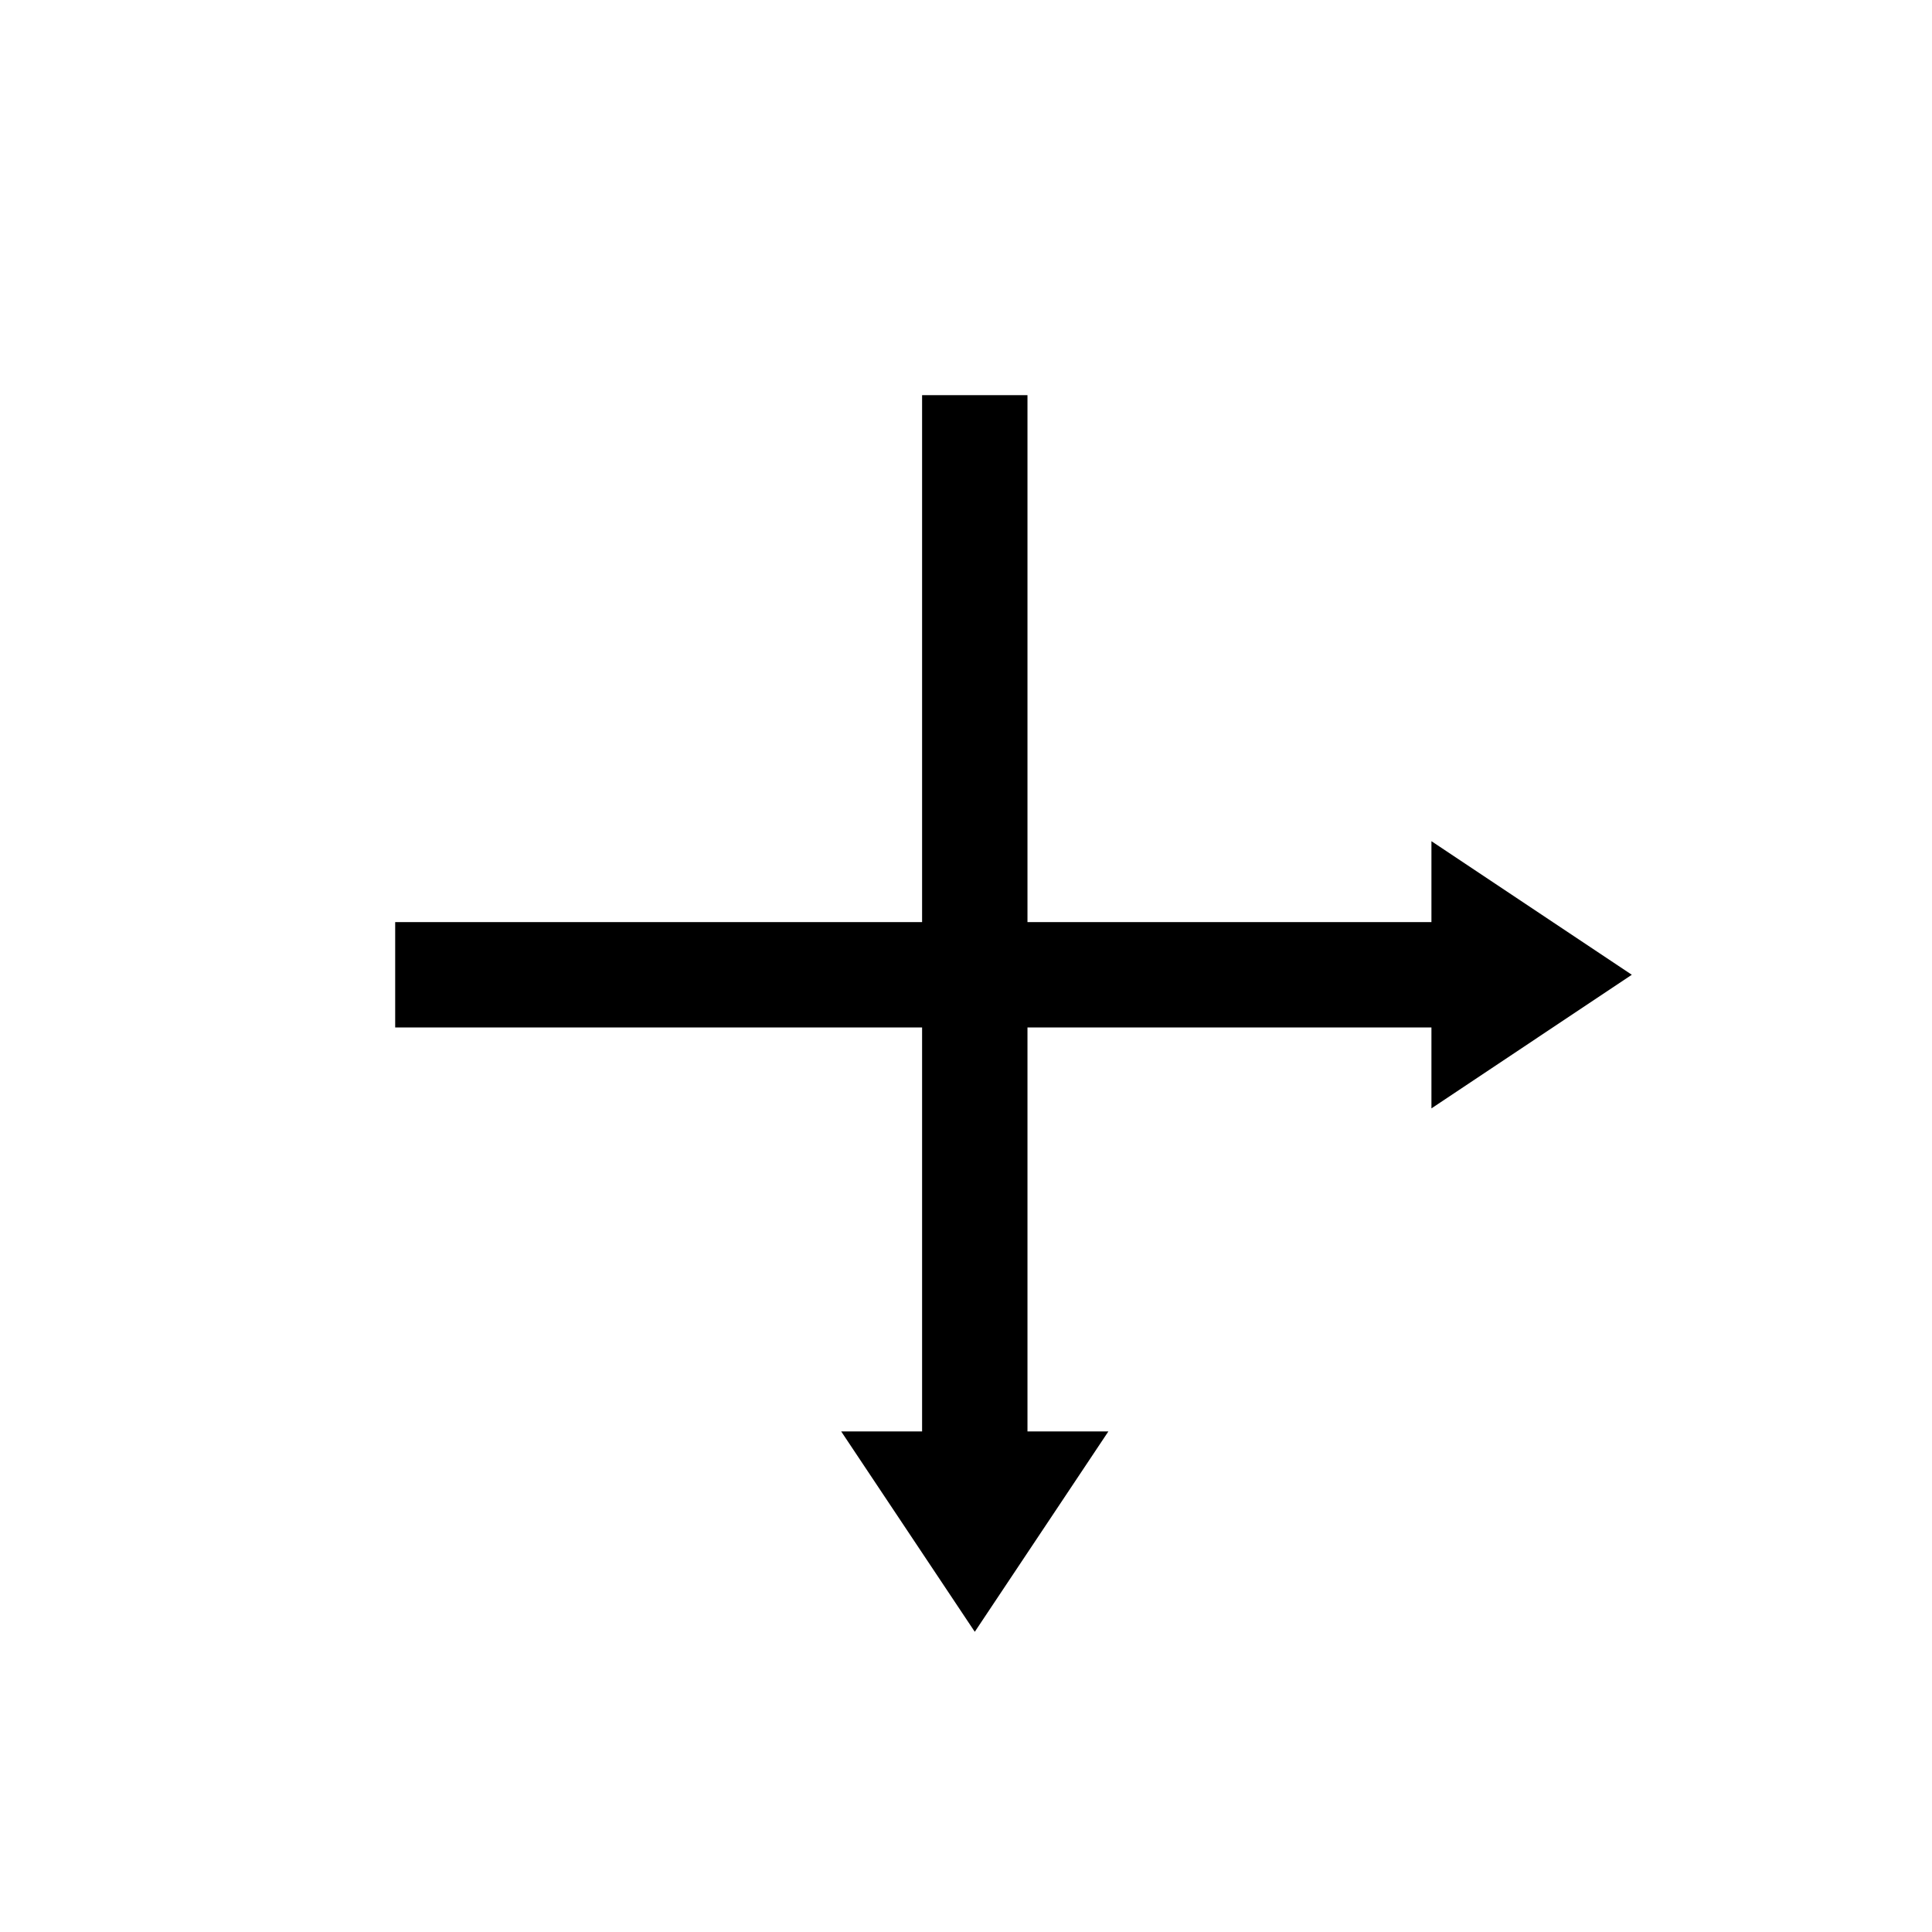 <?xml version="1.0" encoding="utf-8"?>
<!-- Generator: Adobe Illustrator 16.0.3, SVG Export Plug-In . SVG Version: 6.00 Build 0)  -->
<!DOCTYPE svg PUBLIC "-//W3C//DTD SVG 1.1//EN" "http://www.w3.org/Graphics/SVG/1.1/DTD/svg11.dtd">
<svg version="1.1"
	 id="svg2" xmlns:dc="http://purl.org/dc/elements/1.1/" xmlns:cc="http://creativecommons.org/ns#" xmlns:rdf="http://www.w3.org/1999/02/22-rdf-syntax-ns#" xmlns:svg="http://www.w3.org/2000/svg"
	 xmlns="http://www.w3.org/2000/svg" xmlns:xlink="http://www.w3.org/1999/xlink" x="0px" y="0px" width="55px" height="55px"
	 viewBox="0 0 55 55" enable-background="new 0 0 55 55" xml:space="preserve">
<g id="ww_36">
	<g id="path5">
		<polygon points="40.75,31.553 40.75,29.25 11.25,29.25 11.25,26.25 40.75,26.25 40.75,23.947 46.454,27.75 		"/>
	</g>
	<g id="path7">
		<polygon points="27.75,46.454 23.947,40.75 26.25,40.75 26.25,11.25 29.25,11.25 29.25,40.75 31.553,40.75 		"/>
	</g>
</g>
</svg>
